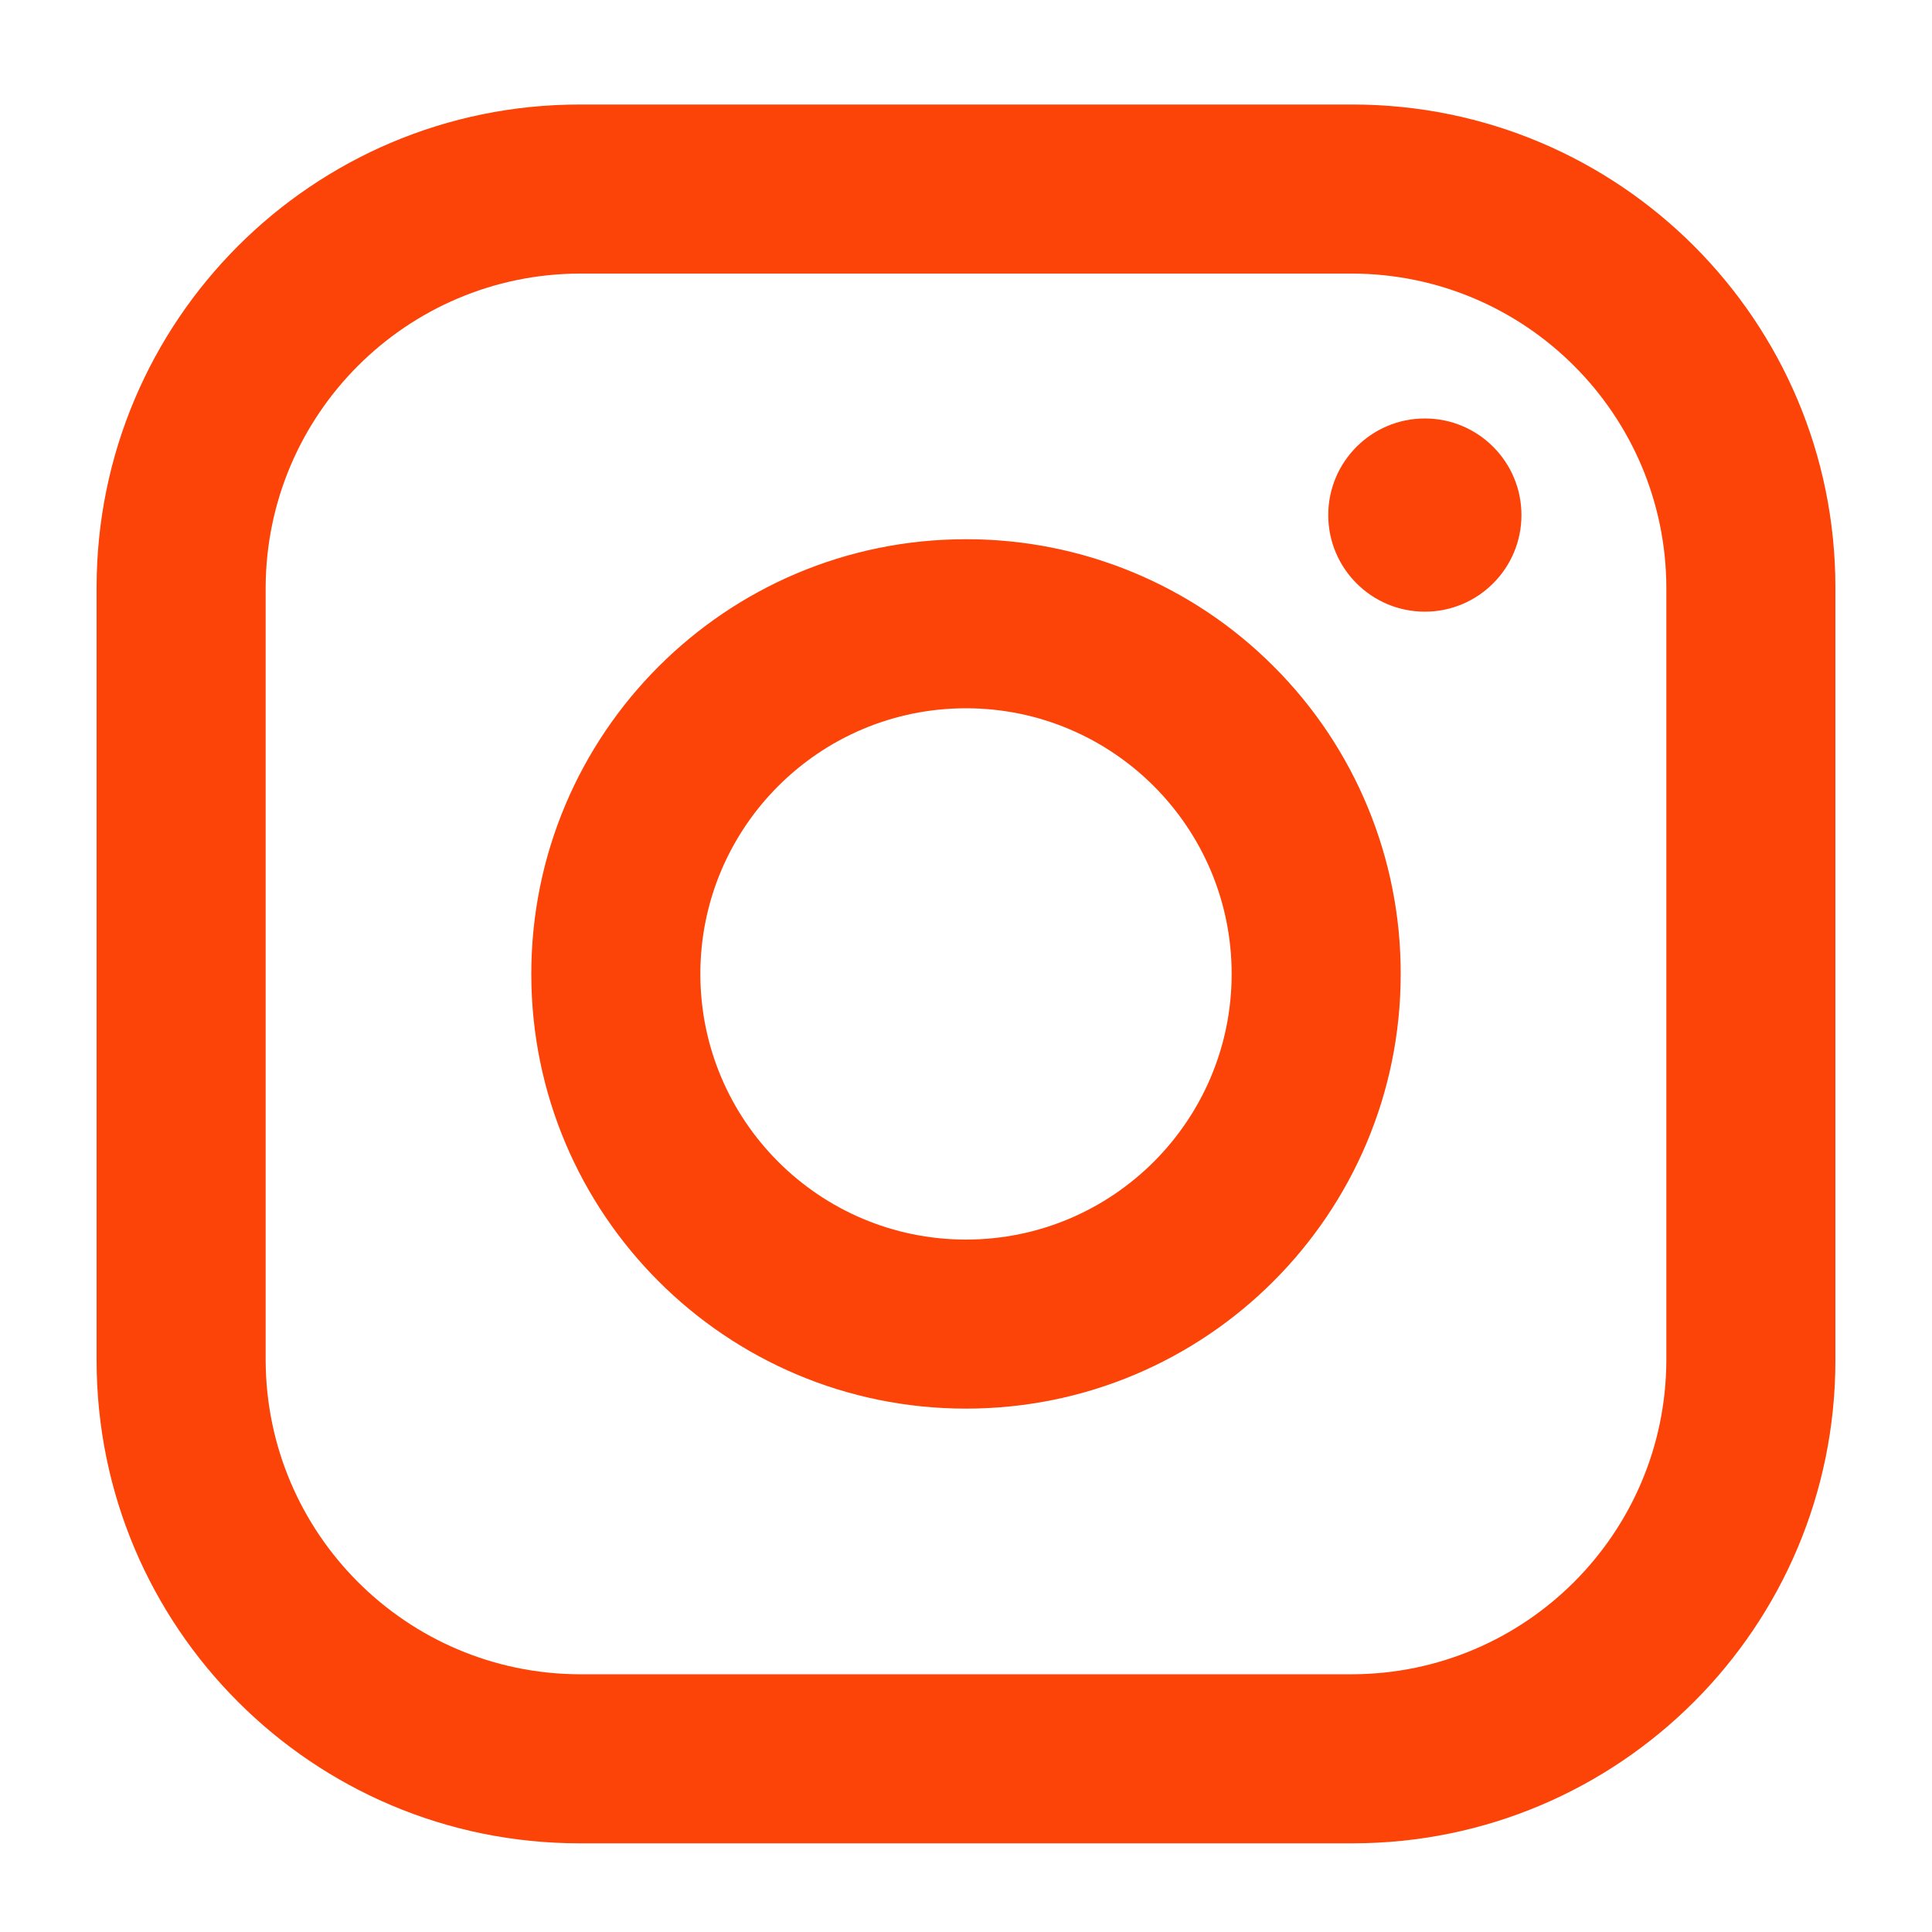 <svg width="10" height="10" viewBox="0 0 10 10" fill="none" xmlns="http://www.w3.org/2000/svg">
<path fill-rule="evenodd" clip-rule="evenodd" d="M7 0.541H3C1.619 0.541 0.5 1.66 0.5 3.041V7.041C0.5 8.422 1.619 9.541 3 9.541H7C8.381 9.541 9.5 8.422 9.5 7.041V3.041C9.5 1.66 8.381 0.541 7 0.541ZM8.625 7.041C8.622 7.937 7.896 8.663 7 8.666H3C2.104 8.663 1.378 7.937 1.375 7.041V3.041C1.378 2.145 2.104 1.419 3 1.416H7C7.896 1.419 8.622 2.145 8.625 3.041V7.041ZM7.375 3.166C7.651 3.166 7.875 2.942 7.875 2.666C7.875 2.39 7.651 2.166 7.375 2.166C7.099 2.166 6.875 2.39 6.875 2.666C6.875 2.942 7.099 3.166 7.375 3.166ZM5 2.791C3.757 2.791 2.75 3.798 2.75 5.041C2.75 6.284 3.757 7.291 5 7.291C6.243 7.291 7.25 6.284 7.25 5.041C7.251 4.444 7.015 3.871 6.592 3.449C6.17 3.026 5.597 2.79 5 2.791ZM3.625 5.041C3.625 5.8 4.241 6.416 5 6.416C5.759 6.416 6.375 5.8 6.375 5.041C6.375 4.282 5.759 3.666 5 3.666C4.241 3.666 3.625 4.282 3.625 5.041Z" fill="#FC4308"/>
</svg>

